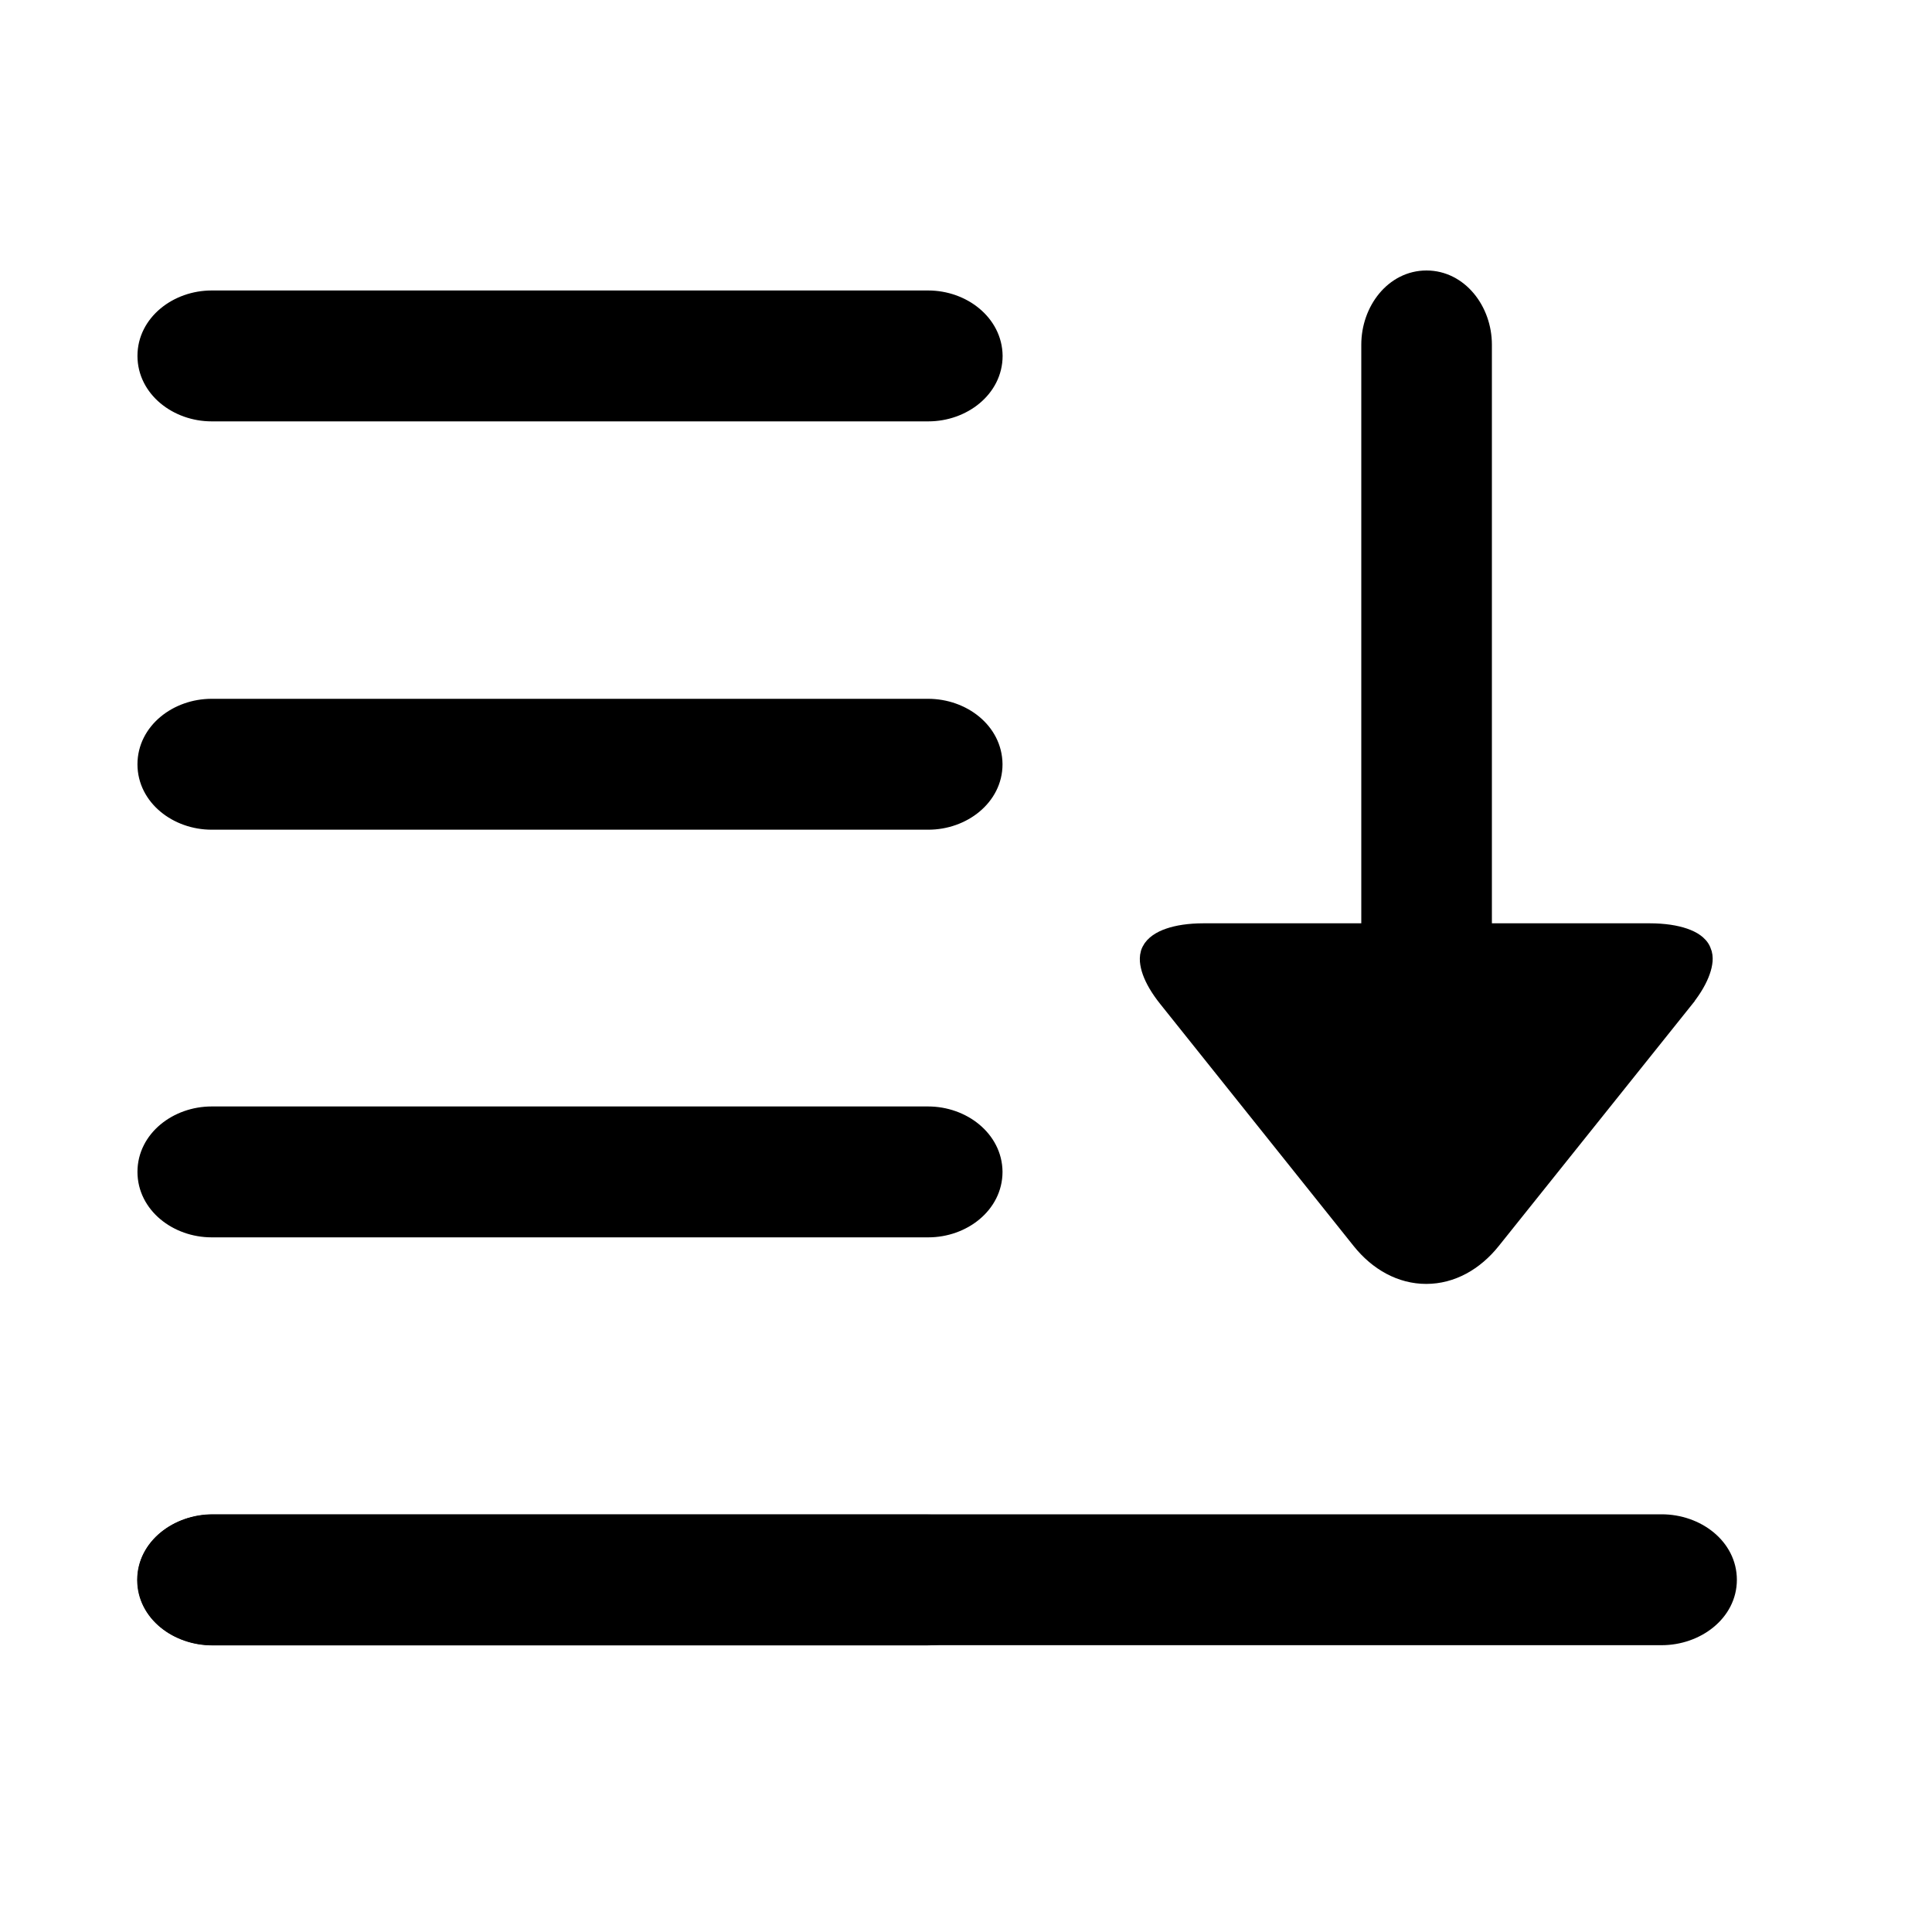 <svg width="20" height="20" viewBox="0 0 20 20" fill="none" xmlns="http://www.w3.org/2000/svg">
<path d="M10.278 7.912L10.278 7.911C10.275 7.575 9.959 7.334 9.607 7.334H2.191C1.839 7.334 1.523 7.578 1.523 7.912C1.523 8.245 1.839 8.489 2.191 8.489H9.61C9.961 8.489 10.278 8.245 10.278 7.912ZM10.278 12.131L10.278 12.13C10.275 11.798 9.959 11.554 9.607 11.554H2.191C1.839 11.554 1.523 11.798 1.523 12.131C1.523 12.465 1.839 12.709 2.191 12.709H9.61C9.961 12.709 10.278 12.465 10.278 12.131ZM9.597 15.779H2.198C1.844 15.779 1.52 16.021 1.52 16.356C1.52 16.691 1.841 16.933 2.198 16.933H9.597C9.955 16.933 10.276 16.691 10.276 16.356C10.276 16.021 9.955 15.779 9.597 15.779Z" fill="black" stroke="black" stroke-width="0.2"/>
<path d="M10.279 3.684L10.279 3.683C10.275 3.351 9.96 3.107 9.608 3.107H2.191C1.84 3.107 1.523 3.351 1.523 3.684C1.523 4.018 1.84 4.262 2.191 4.262H9.61C9.962 4.262 10.279 4.018 10.279 3.684ZM2.201 16.931H17.201C17.556 16.931 17.88 16.689 17.88 16.354C17.88 16.019 17.559 15.776 17.201 15.776H2.201C1.847 15.776 1.523 16.019 1.523 16.354C1.523 16.691 1.844 16.931 2.201 16.931Z" fill="black" stroke="black" stroke-width="0.2"/>
<path d="M17.075 9.658L15.344 9.658L15.344 3.568C15.344 3.217 15.1 2.9 14.767 2.9C14.433 2.9 14.192 3.218 14.192 3.568L14.192 9.658L12.461 9.658C12.309 9.658 12.191 9.678 12.104 9.708C12.022 9.736 11.949 9.781 11.918 9.844C11.9 9.878 11.898 9.916 11.9 9.947C11.903 9.981 11.911 10.017 11.925 10.056C11.953 10.134 12.005 10.226 12.088 10.33C12.088 10.33 12.088 10.33 12.088 10.33L14.09 12.835C14.09 12.835 14.09 12.835 14.09 12.835C14.27 13.061 14.509 13.191 14.764 13.191C15.023 13.191 15.26 13.058 15.438 12.835L15.438 12.835L17.444 10.328L17.444 10.327C17.526 10.223 17.577 10.13 17.604 10.053C17.618 10.014 17.626 9.978 17.629 9.944C17.631 9.915 17.629 9.88 17.614 9.848C17.6 9.81 17.57 9.782 17.544 9.763C17.514 9.741 17.476 9.723 17.433 9.708C17.346 9.678 17.227 9.658 17.075 9.658Z" fill="black" stroke="black" stroke-width="0.2"/>
</svg>
